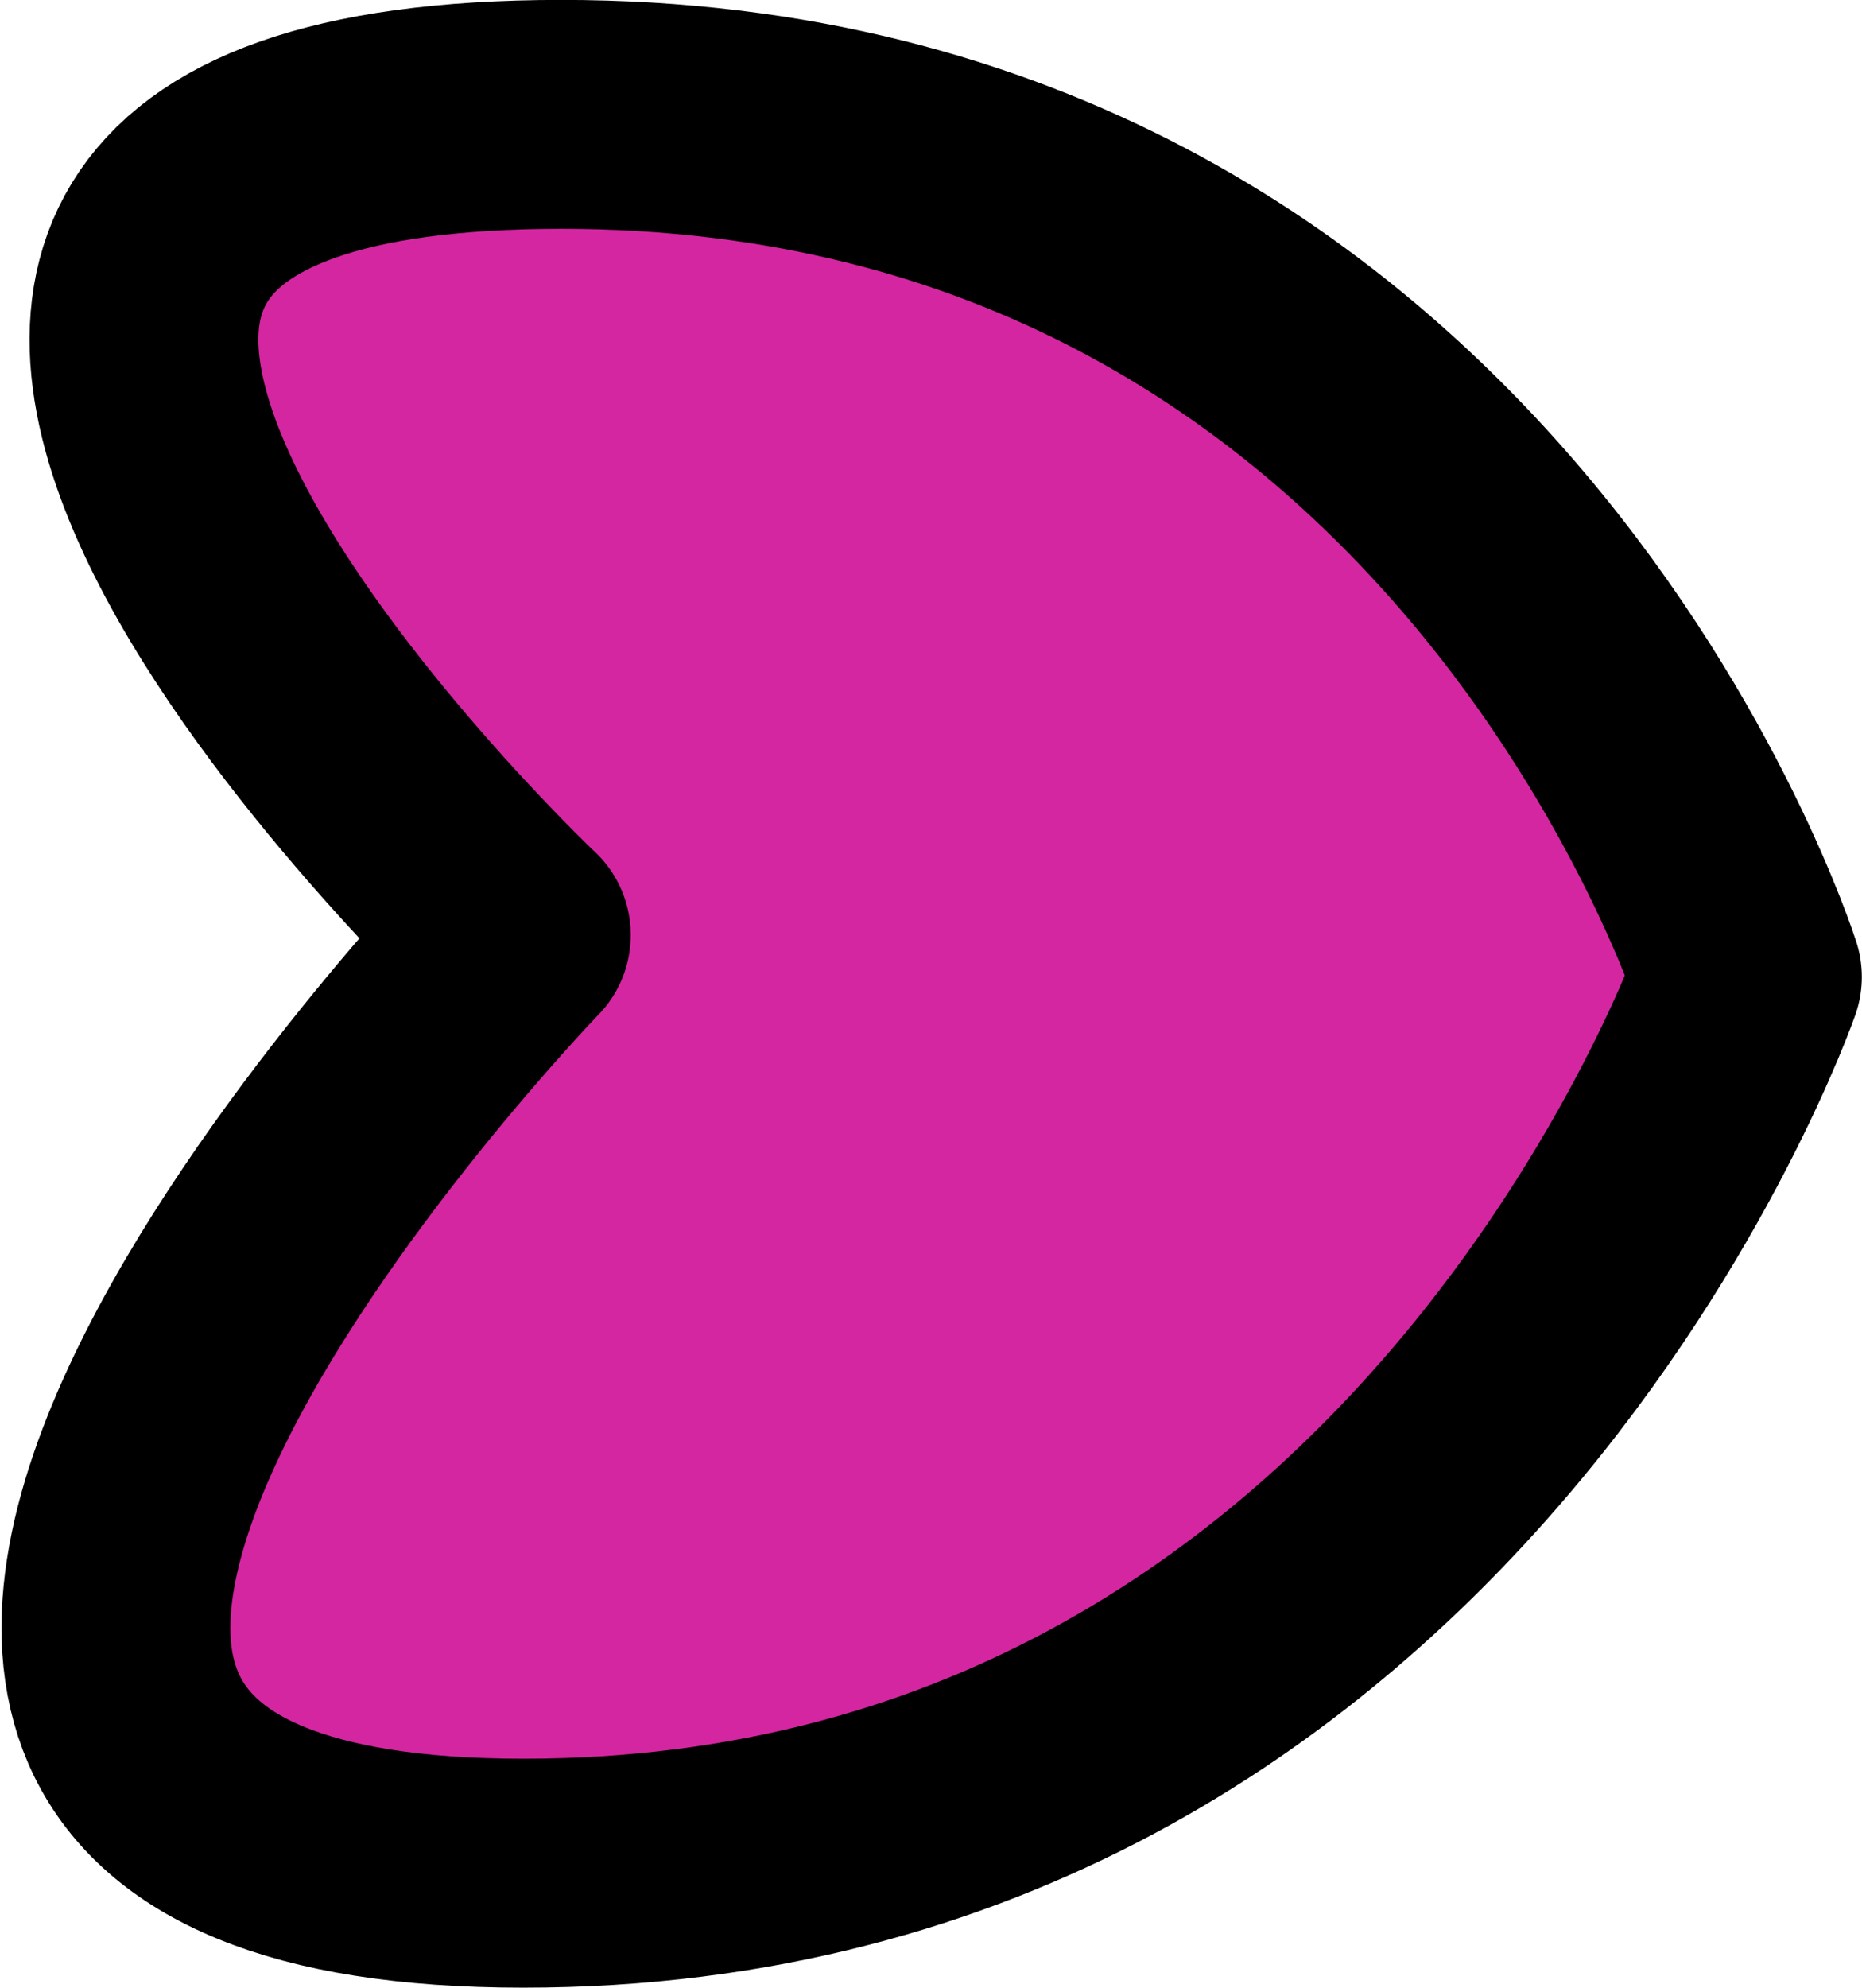 <?xml version="1.0" encoding="UTF-8" standalone="no"?>
<!-- Created with Inkscape (http://www.inkscape.org/) -->

<svg
   width="21.188mm"
   height="22.609mm"
   viewBox="0 0 21.188 22.609"
   version="1.1"
   id="svg15043"
   inkscape:version="1.2.1 (9c6d41e410, 2022-07-14)"
   sodipodi:docname="bullet_heart.svg"
   xmlns:inkscape="http://www.inkscape.org/namespaces/inkscape"
   xmlns:sodipodi="http://sodipodi.sourceforge.net/DTD/sodipodi-0.dtd"
   xmlns="http://www.w3.org/2000/svg"
   xmlns:svg="http://www.w3.org/2000/svg">
  <sodipodi:namedview
     id="namedview15045"
     pagecolor="#ffffff"
     bordercolor="#000000"
     borderopacity="0.25"
     inkscape:showpageshadow="2"
     inkscape:pageopacity="0.0"
     inkscape:pagecheckerboard="0"
     inkscape:deskcolor="#d1d1d1"
     inkscape:document-units="mm"
     showgrid="false"
     inkscape:zoom="0.71624579"
     inkscape:cx="-90.75097"
     inkscape:cy="136.12645"
     inkscape:window-width="1920"
     inkscape:window-height="991"
     inkscape:window-x="-9"
     inkscape:window-y="-9"
     inkscape:window-maximized="1"
     inkscape:current-layer="layer1" />
  <defs
     id="defs15040" />
  <g
     inkscape:label="Слой 1"
     inkscape:groupmode="layer"
     id="layer1"
     transform="translate(-129.041,-112.815)">
    <path
       d="m 134.916,123.451 c 0,0 -9.866,-9.335 0.513,-9.335 10.38,0 13.496,9.811 13.496,9.811 0,0 -3.551,10.194 -13.93,10.194 -10.382,0 -0.079,-10.671 -0.079,-10.671 z"
       fill="#d426a1"
       fill-rule="nonzero"
       opacity="1"
       stroke="#000000"
       stroke-linecap="butt"
       stroke-linejoin="round"
       stroke-width="2.604"
       id="path6909"
       style="clip-rule:evenodd;fill-rule:nonzero;stroke-linecap:round;stroke-linejoin:round" />
  </g>
</svg>

